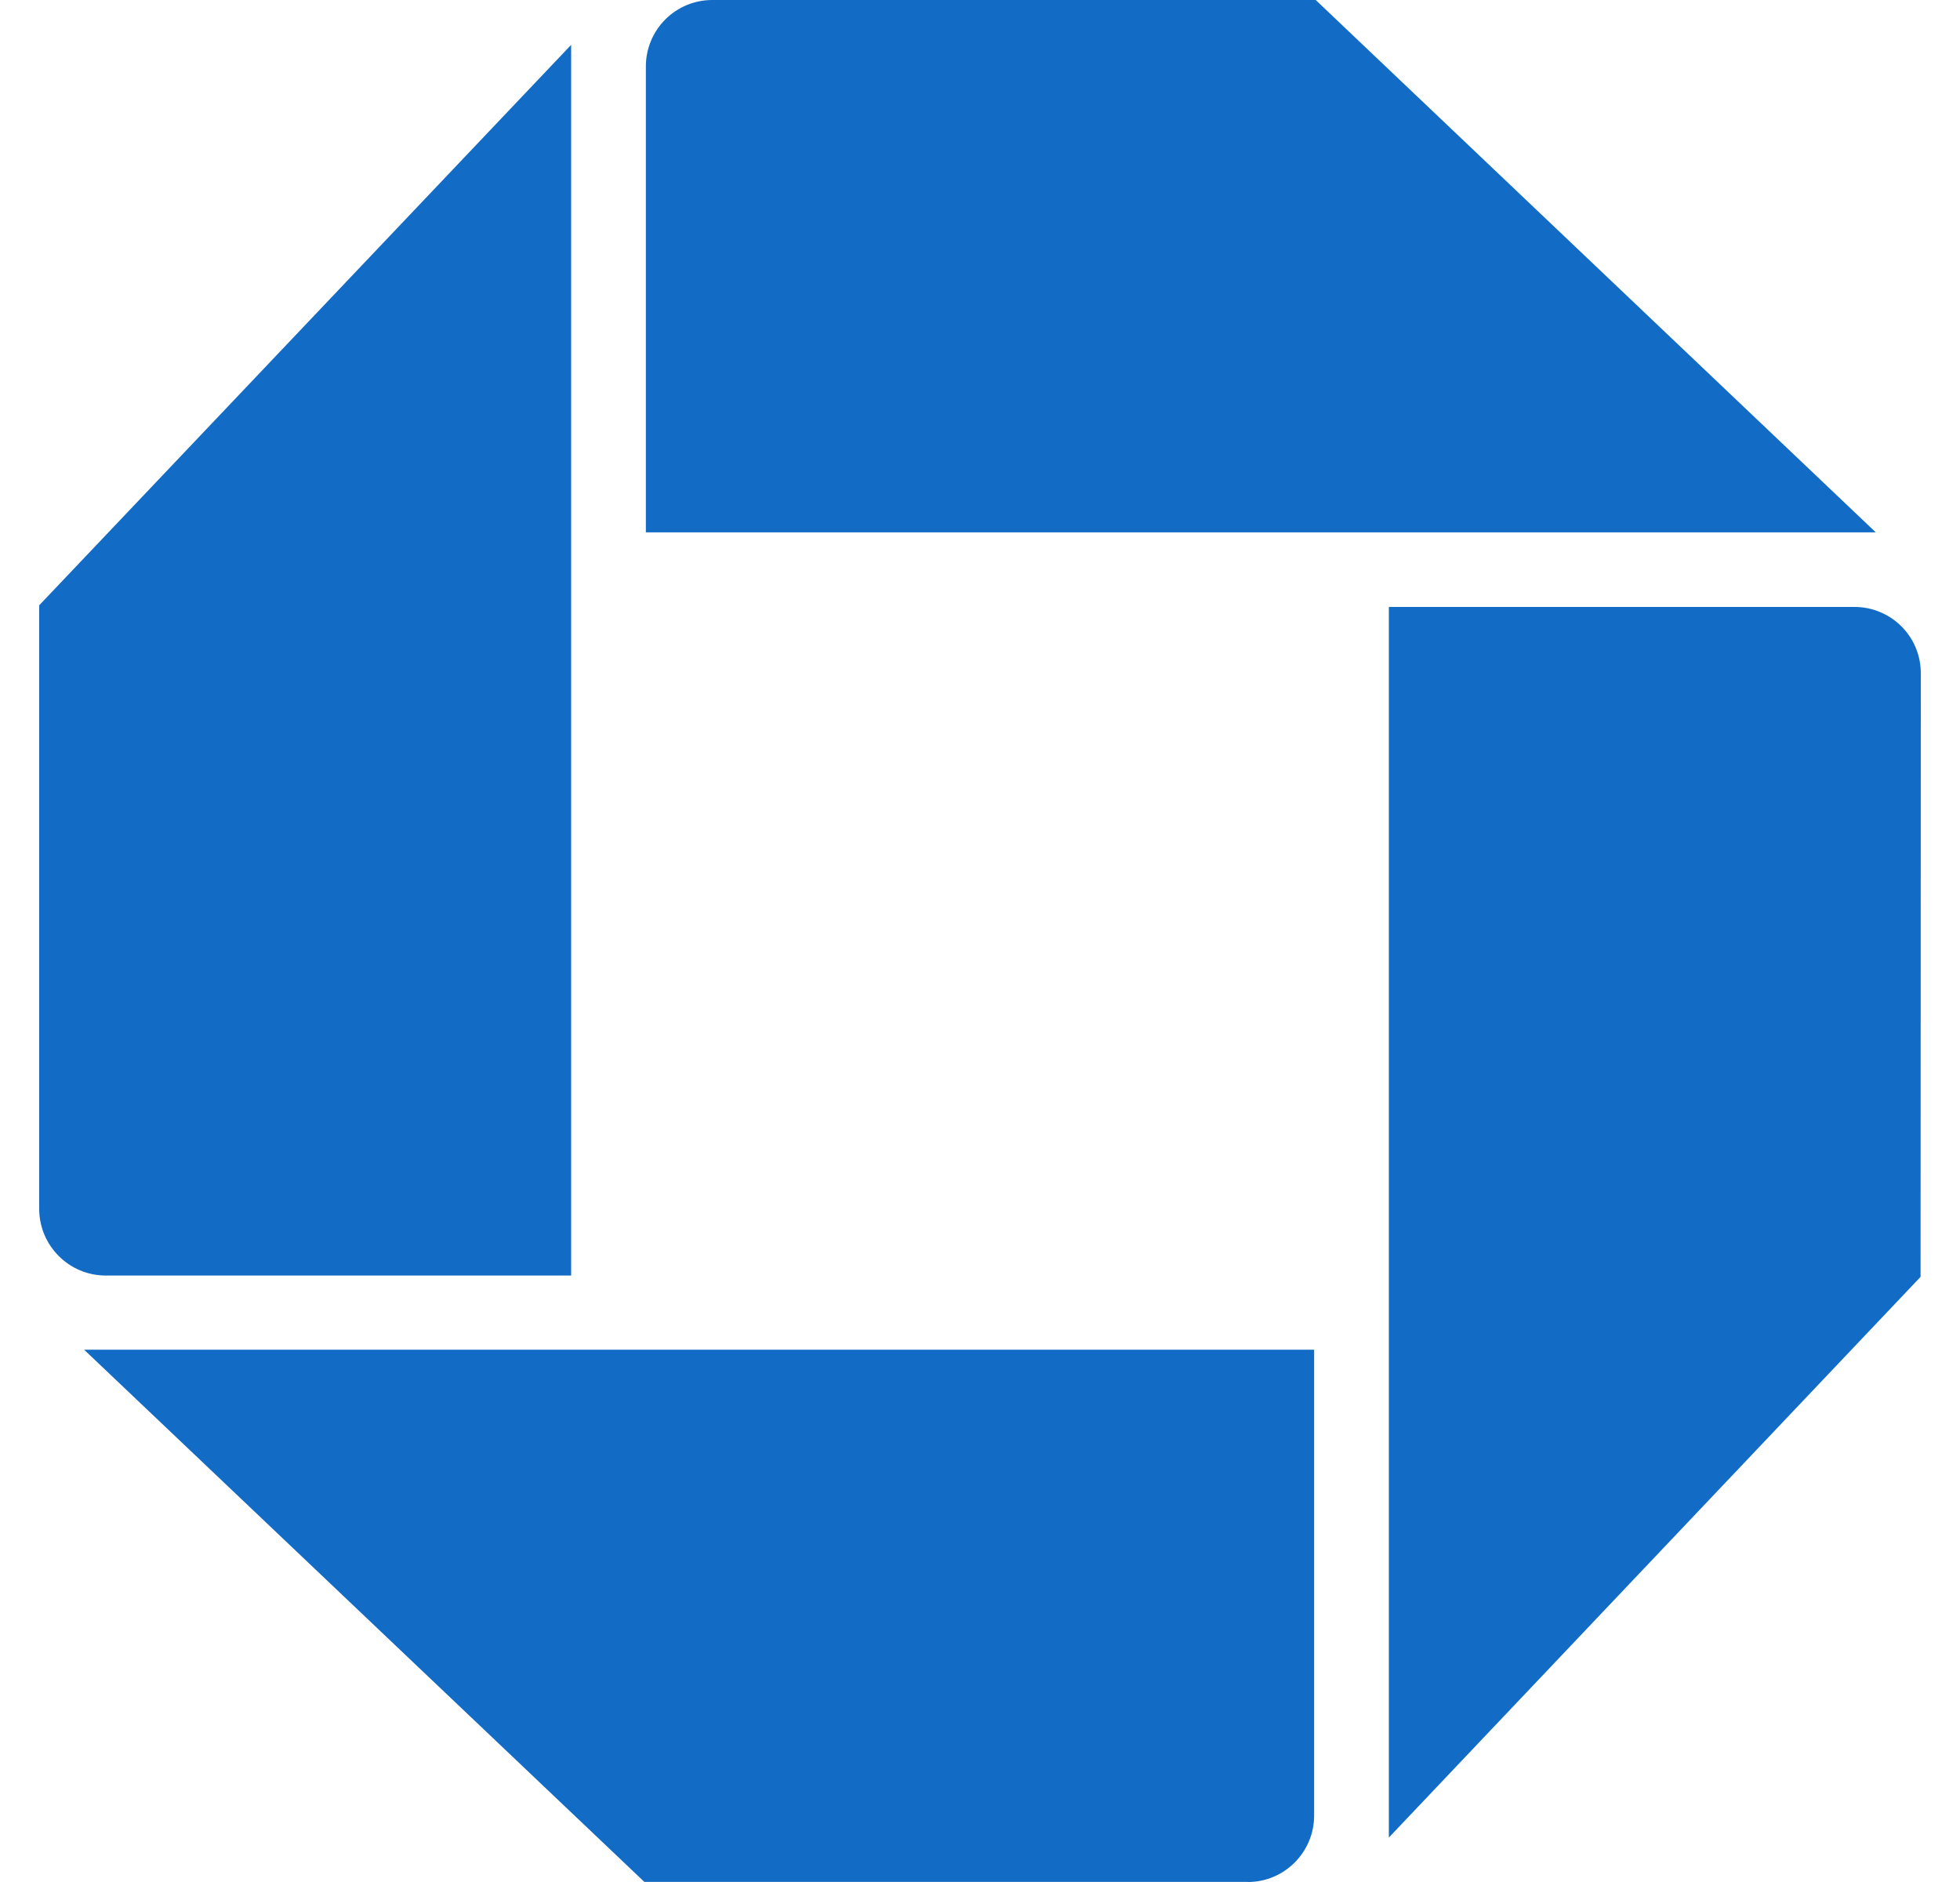 <svg width="25" height="24" viewBox="0 0 25 24" fill="none" xmlns="http://www.w3.org/2000/svg">
<path d="M0.5 15.416C0.5 15.884 0.88 16.266 1.348 16.266H7.285V0.572L0.5 7.719V15.416ZM15.916 24C16.383 24 16.762 23.62 16.762 23.151V17.212H1.073L8.219 23.999H15.916V24ZM24.5 8.586C24.5 8.475 24.479 8.365 24.436 8.262C24.394 8.159 24.331 8.065 24.252 7.987C24.174 7.908 24.08 7.846 23.977 7.804C23.875 7.761 23.764 7.74 23.653 7.74H17.715V23.433L24.497 16.283L24.5 8.585V8.586ZM9.085 0C8.86 0 8.645 0.089 8.486 0.248C8.327 0.407 8.238 0.623 8.238 0.847V6.789H23.926L16.782 0H9.085Z" fill="#126BC5"/>
</svg>
